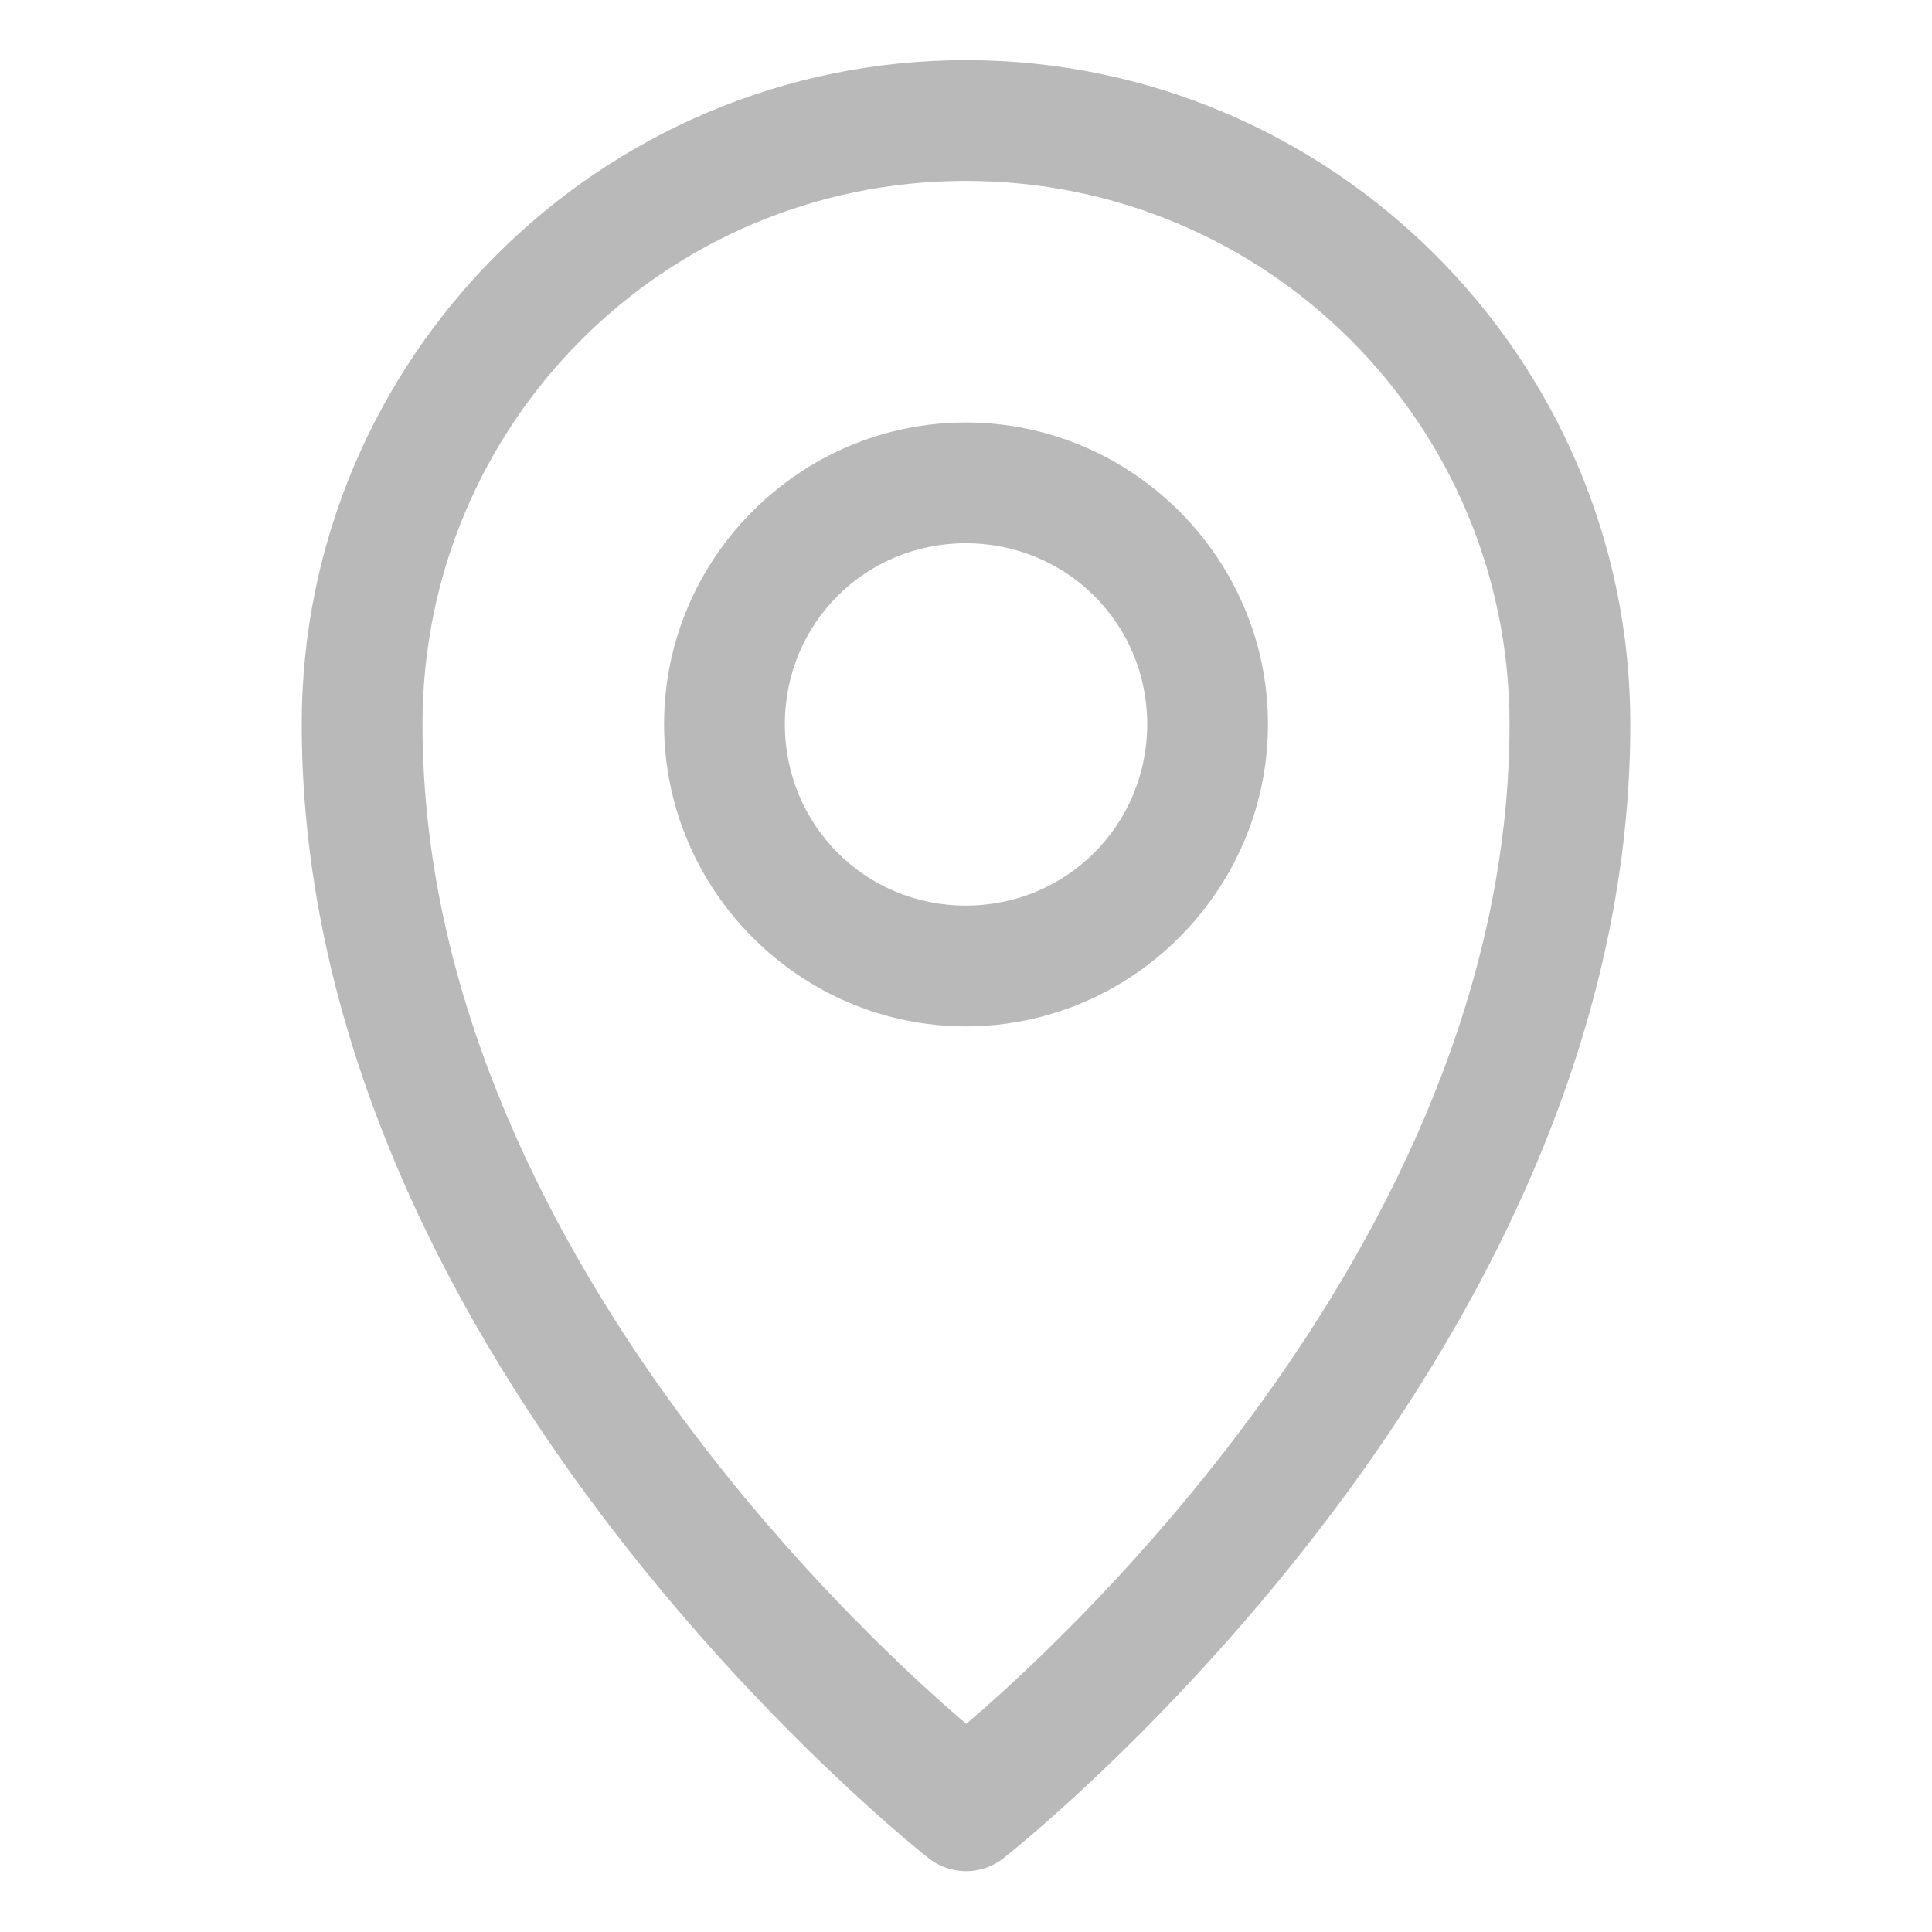 <svg width="80" height="80" viewBox="0 0 80 80" fill="none" xmlns="http://www.w3.org/2000/svg">
<path d="M39.992 2.49C24.834 2.49 12.494 14.83 12.494 29.988C12.494 56.66 38.441 76.937 38.441 76.937C38.884 77.29 39.434 77.483 40.001 77.483C40.568 77.483 41.117 77.29 41.56 76.937C41.56 76.937 67.508 56.66 67.508 29.988C67.508 14.83 55.15 2.49 39.992 2.49ZM39.992 7.491C52.448 7.491 62.506 17.532 62.506 29.988C62.507 51.808 42.748 69.047 40.01 71.382C37.285 69.058 17.495 51.816 17.495 29.988C17.495 17.532 27.536 7.491 39.992 7.491Z" fill="#B9B9B9"/>
<path d="M39.992 17.494C33.118 17.494 27.498 23.114 27.498 29.988C27.498 36.862 33.118 42.5 39.992 42.5C46.866 42.5 52.504 36.862 52.504 29.988C52.504 23.114 46.866 17.494 39.992 17.494ZM39.992 22.495C44.164 22.495 47.503 25.816 47.503 29.988C47.503 34.16 44.164 37.499 39.992 37.499C35.82 37.499 32.499 34.16 32.499 29.988C32.499 25.816 35.82 22.495 39.992 22.495Z" fill="#B9B9B9"/>
</svg>
